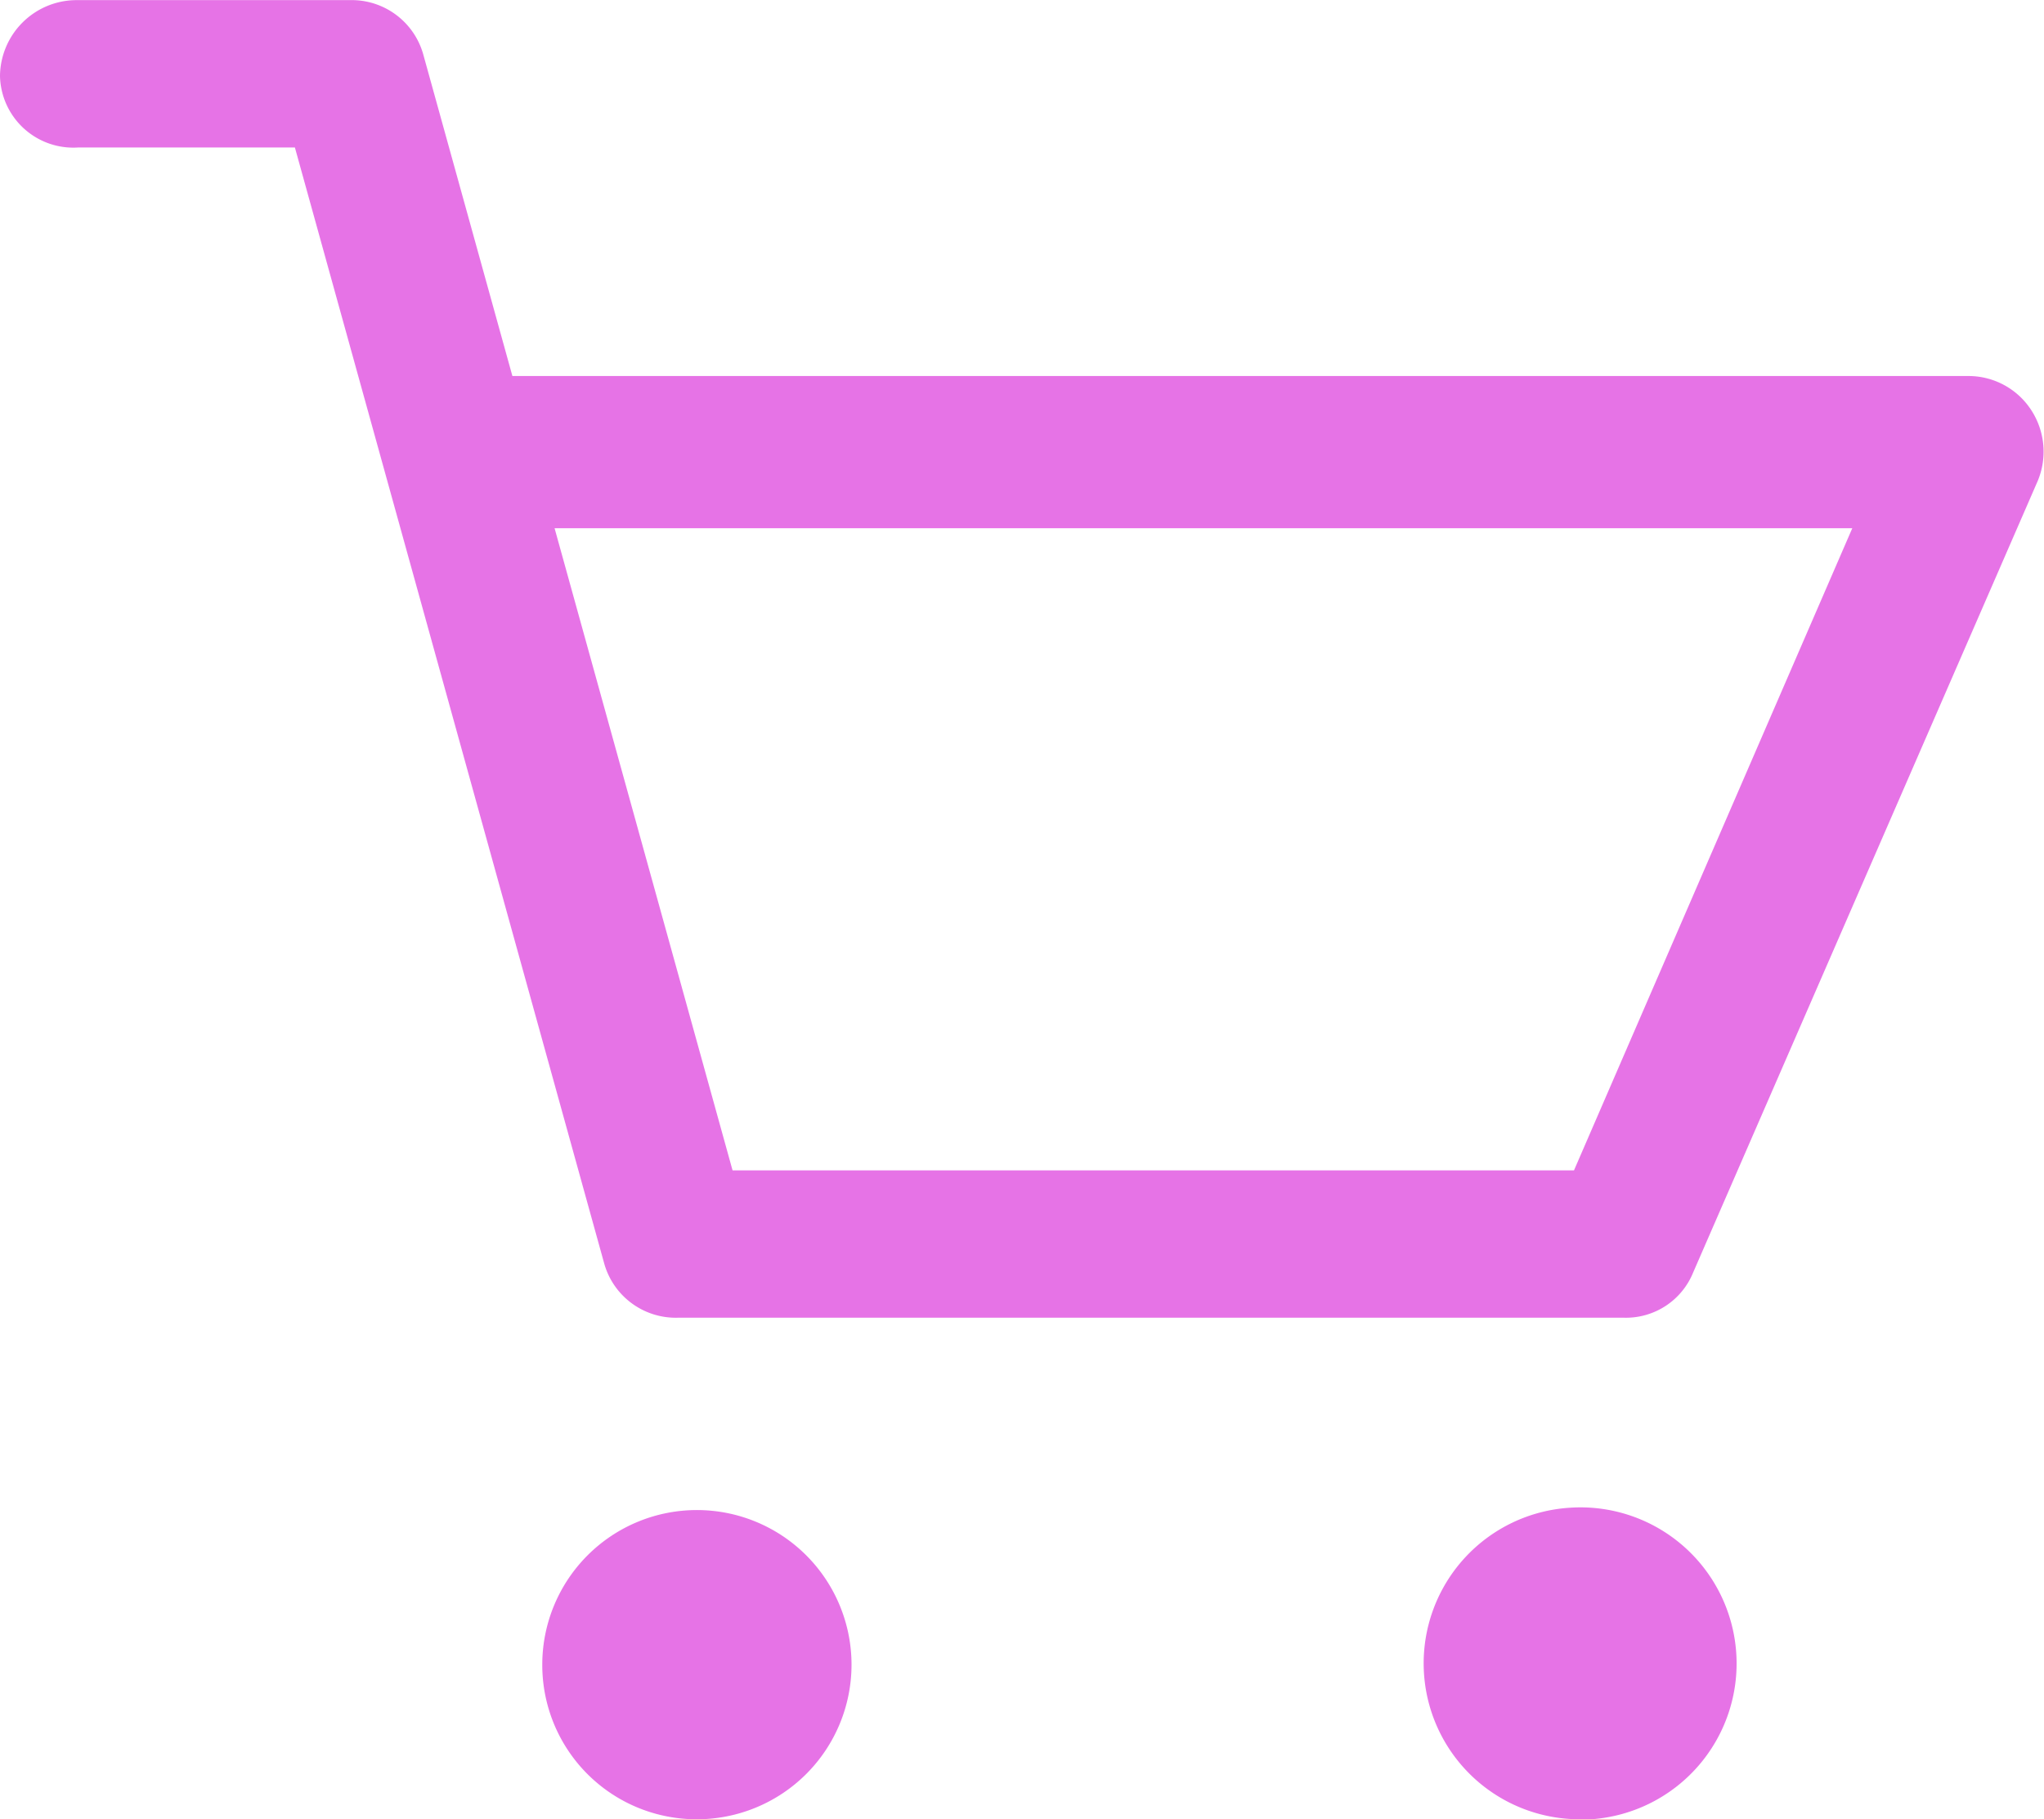 <svg xmlns="http://www.w3.org/2000/svg" viewBox="0 0 32.612 29.029">
  <defs>
    <style>
      .cls-1 {
        fill: #e673e6;
      }
    </style>
  </defs>
  <g id="Group_23" data-name="Group 23" transform="translate(0 0)">
    <g id="Group_22" data-name="Group 22">
      <path id="Path_47" data-name="Path 47" class="cls-1" d="M938.252,45.553h3.453l4.933,17.8a1.186,1.186,0,0,0,1.176.873h15.1a1.157,1.157,0,0,0,1.1-.721l5.5-12.636a1.215,1.215,0,0,0-.114-1.138,1.193,1.193,0,0,0-.987-.531h-23.3a1.214,1.214,0,1,0,0,2.429h21.44l-4.44,10.246H948.688l-4.933-17.8a1.186,1.186,0,0,0-1.176-.873h-4.364A1.223,1.223,0,0,0,937,44.414,1.17,1.17,0,0,0,938.252,45.553Z" transform="translate(-937 -43.2)"/>
      <path id="Path_48" data-name="Path 48" class="cls-1" d="M962.267,111.633a2.467,2.467,0,1,0-2.467-2.467A2.462,2.462,0,0,0,962.267,111.633Z" transform="translate(-951.148 -82.604)"/>
      <path id="Path_49" data-name="Path 49" class="cls-1" d="M999.36,111.557h.19a2.491,2.491,0,1,0-.342-4.971,2.488,2.488,0,0,0,.152,4.971Z" transform="translate(-974.163 -82.528)"/>
    </g>
  </g>
</svg>
